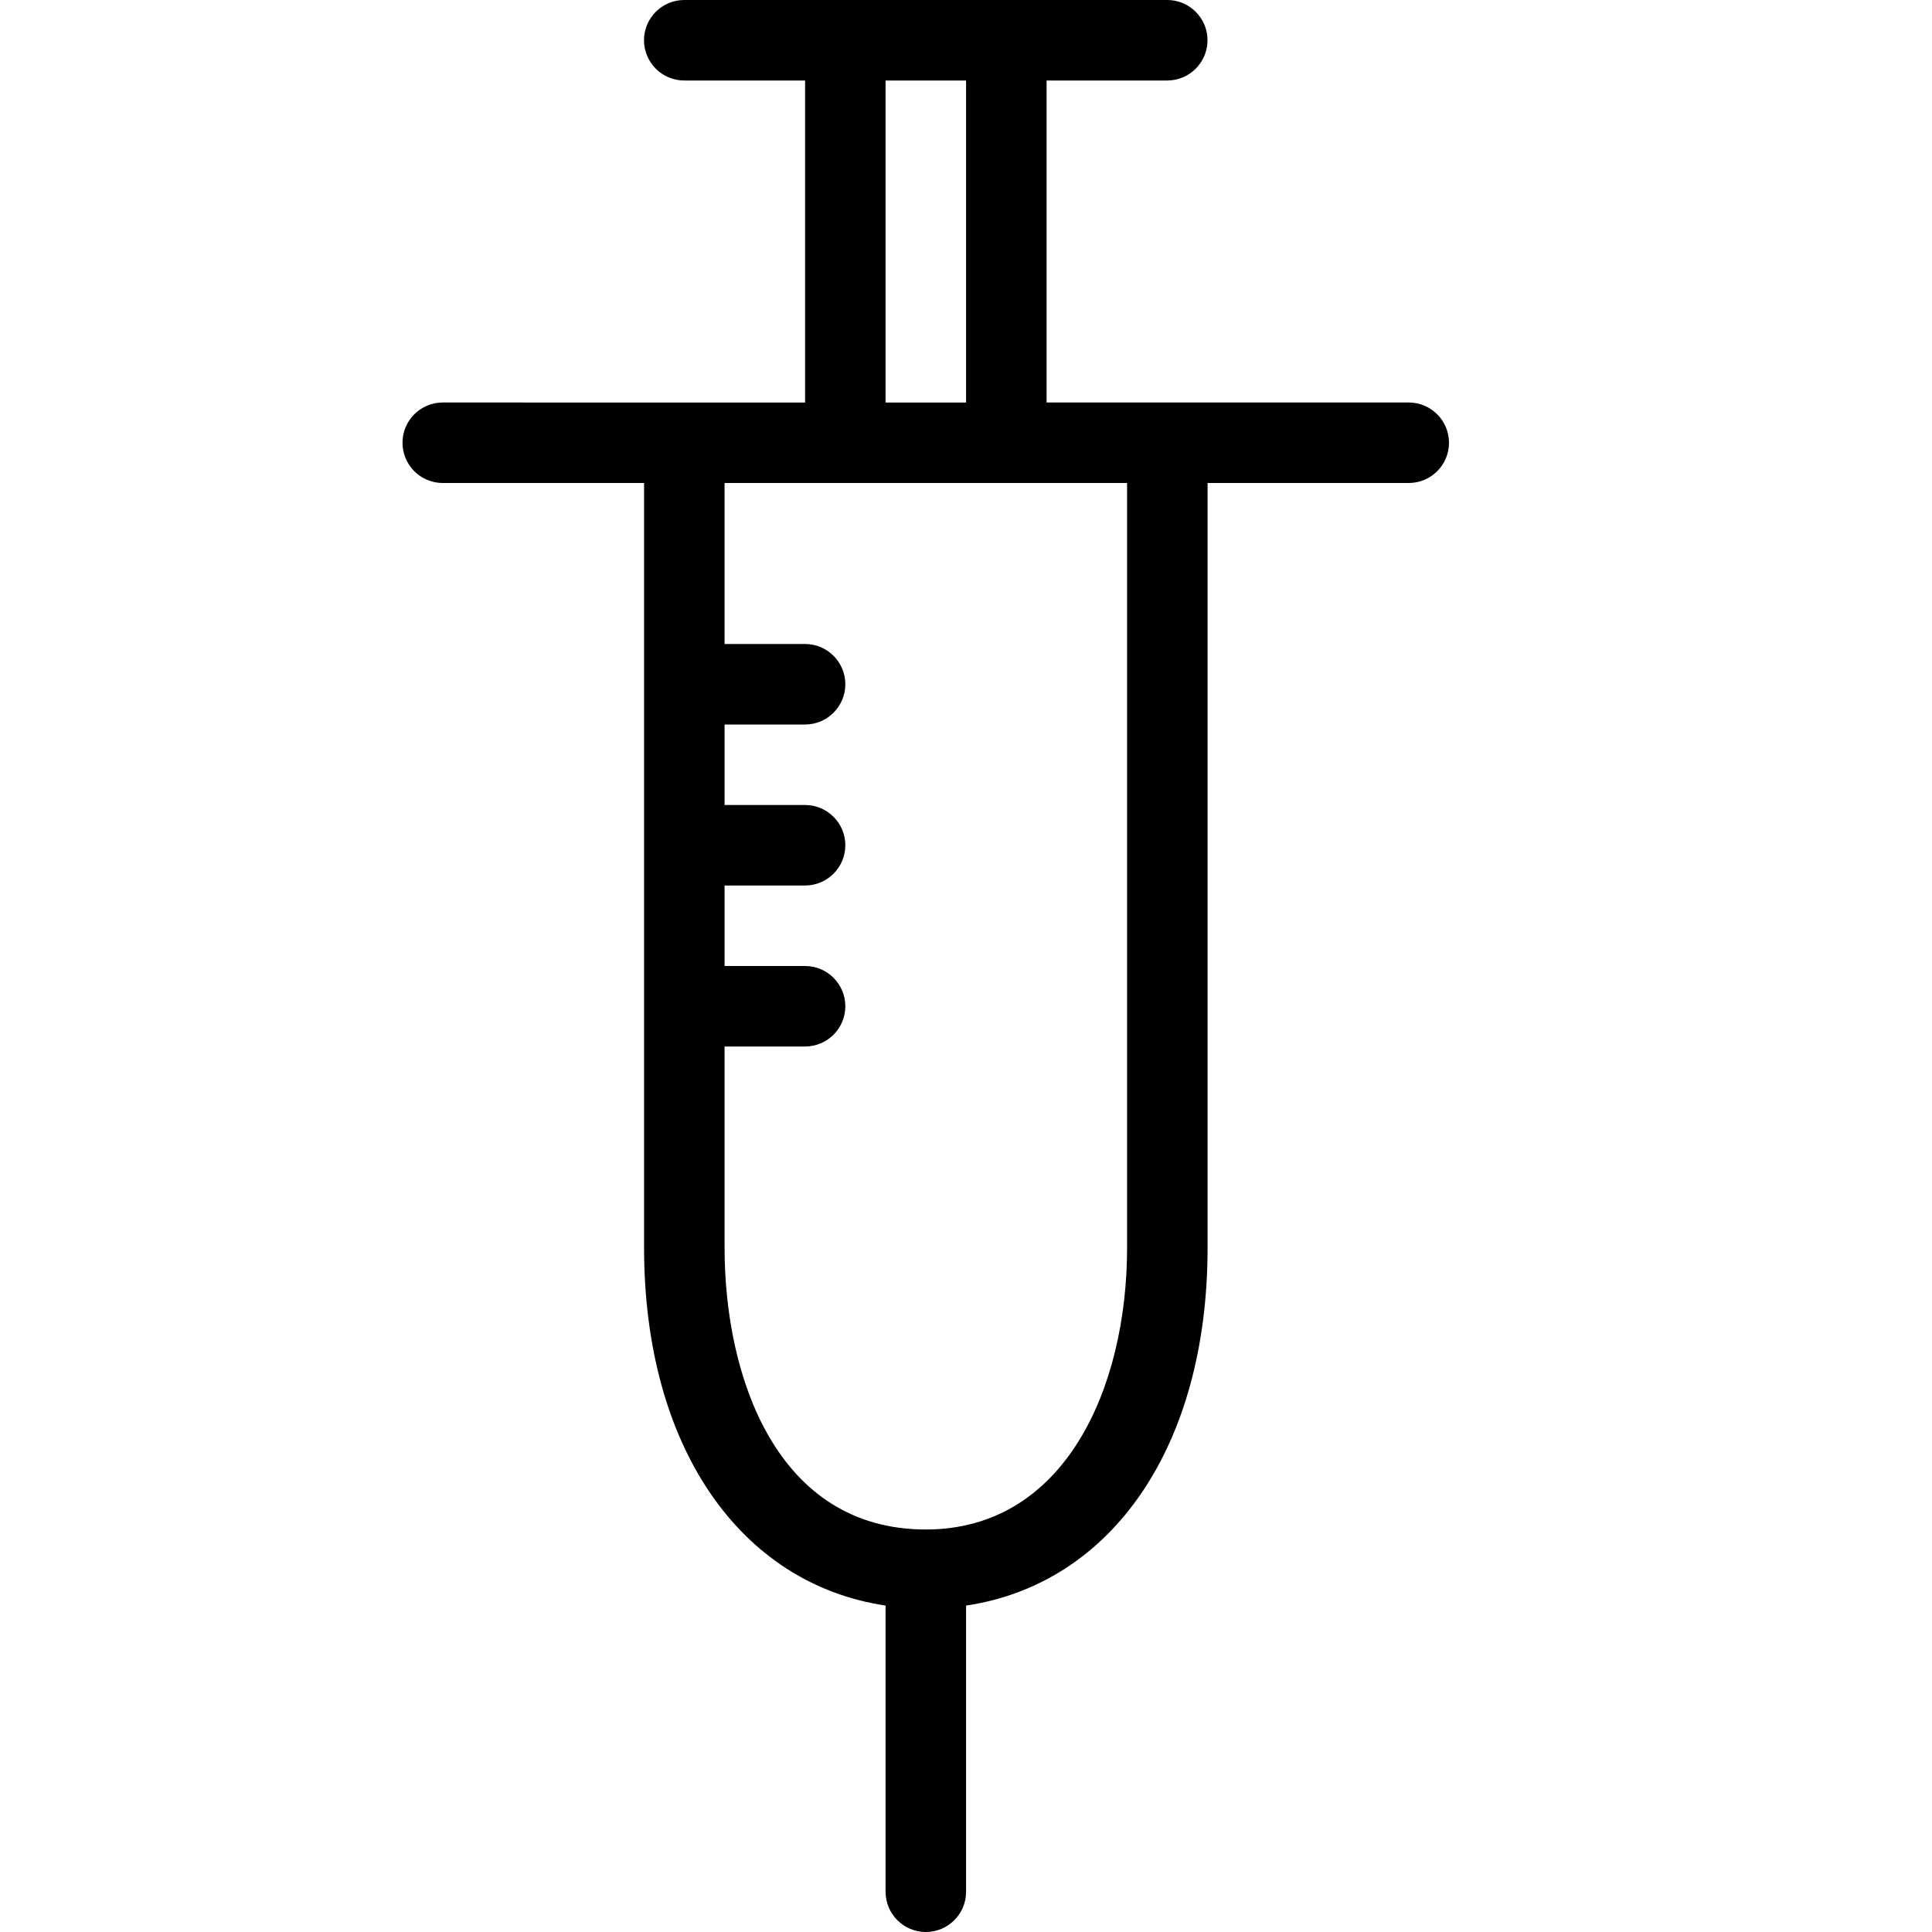 <?xml version="1.0" encoding="utf-8"?>
<!-- Generator: Adobe Illustrator 16.2.1, SVG Export Plug-In . SVG Version: 6.00 Build 0)  -->
<!DOCTYPE svg PUBLIC "-//W3C//DTD SVG 1.1//EN" "http://www.w3.org/Graphics/SVG/1.1/DTD/svg11.dtd">
<svg version="1.1" id="Outline_Version" xmlns="http://www.w3.org/2000/svg" xmlns:xlink="http://www.w3.org/1999/xlink" x="0px"
	 y="0px" width="24px" height="24px" viewBox="0 0 24 24" enable-background="new 0 0 24 24" xml:space="preserve">
<path d="M17.5,5h-2.999h-1.5V1H14.5C14.776,1,15,0.776,15,0.5S14.776,0,14.5,0h-1.999h-2H8.5C8.224,0,8,0.224,8,0.5S8.224,1,8.5,1
	h1.501v4h-1.5H5.5C5.224,5,5,5.224,5,5.5S5.224,6,5.5,6h2.501v9.5c0,2.468,1.189,4.175,3,4.445V23.5c0,0.276,0.224,0.5,0.5,0.5
	s0.5-0.224,0.5-0.5v-3.555c1.811-0.27,3-1.977,3-4.445V6H17.5C17.776,6,18,5.776,18,5.5S17.776,5,17.5,5z M11.001,1h1v4h-1V1z
	 M14.001,15.5c0,1.742-0.773,3.5-2.5,3.5c-1.846,0-2.5-1.885-2.5-3.5V13h1c0.276,0,0.5-0.224,0.5-0.5s-0.224-0.5-0.5-0.5h-1v-1h1
	c0.276,0,0.5-0.224,0.5-0.5s-0.224-0.5-0.5-0.5h-1V9h1c0.276,0,0.5-0.224,0.5-0.5S10.277,8,10.001,8h-1V6h1.5h2h1.5V15.5z"/>
</svg>
